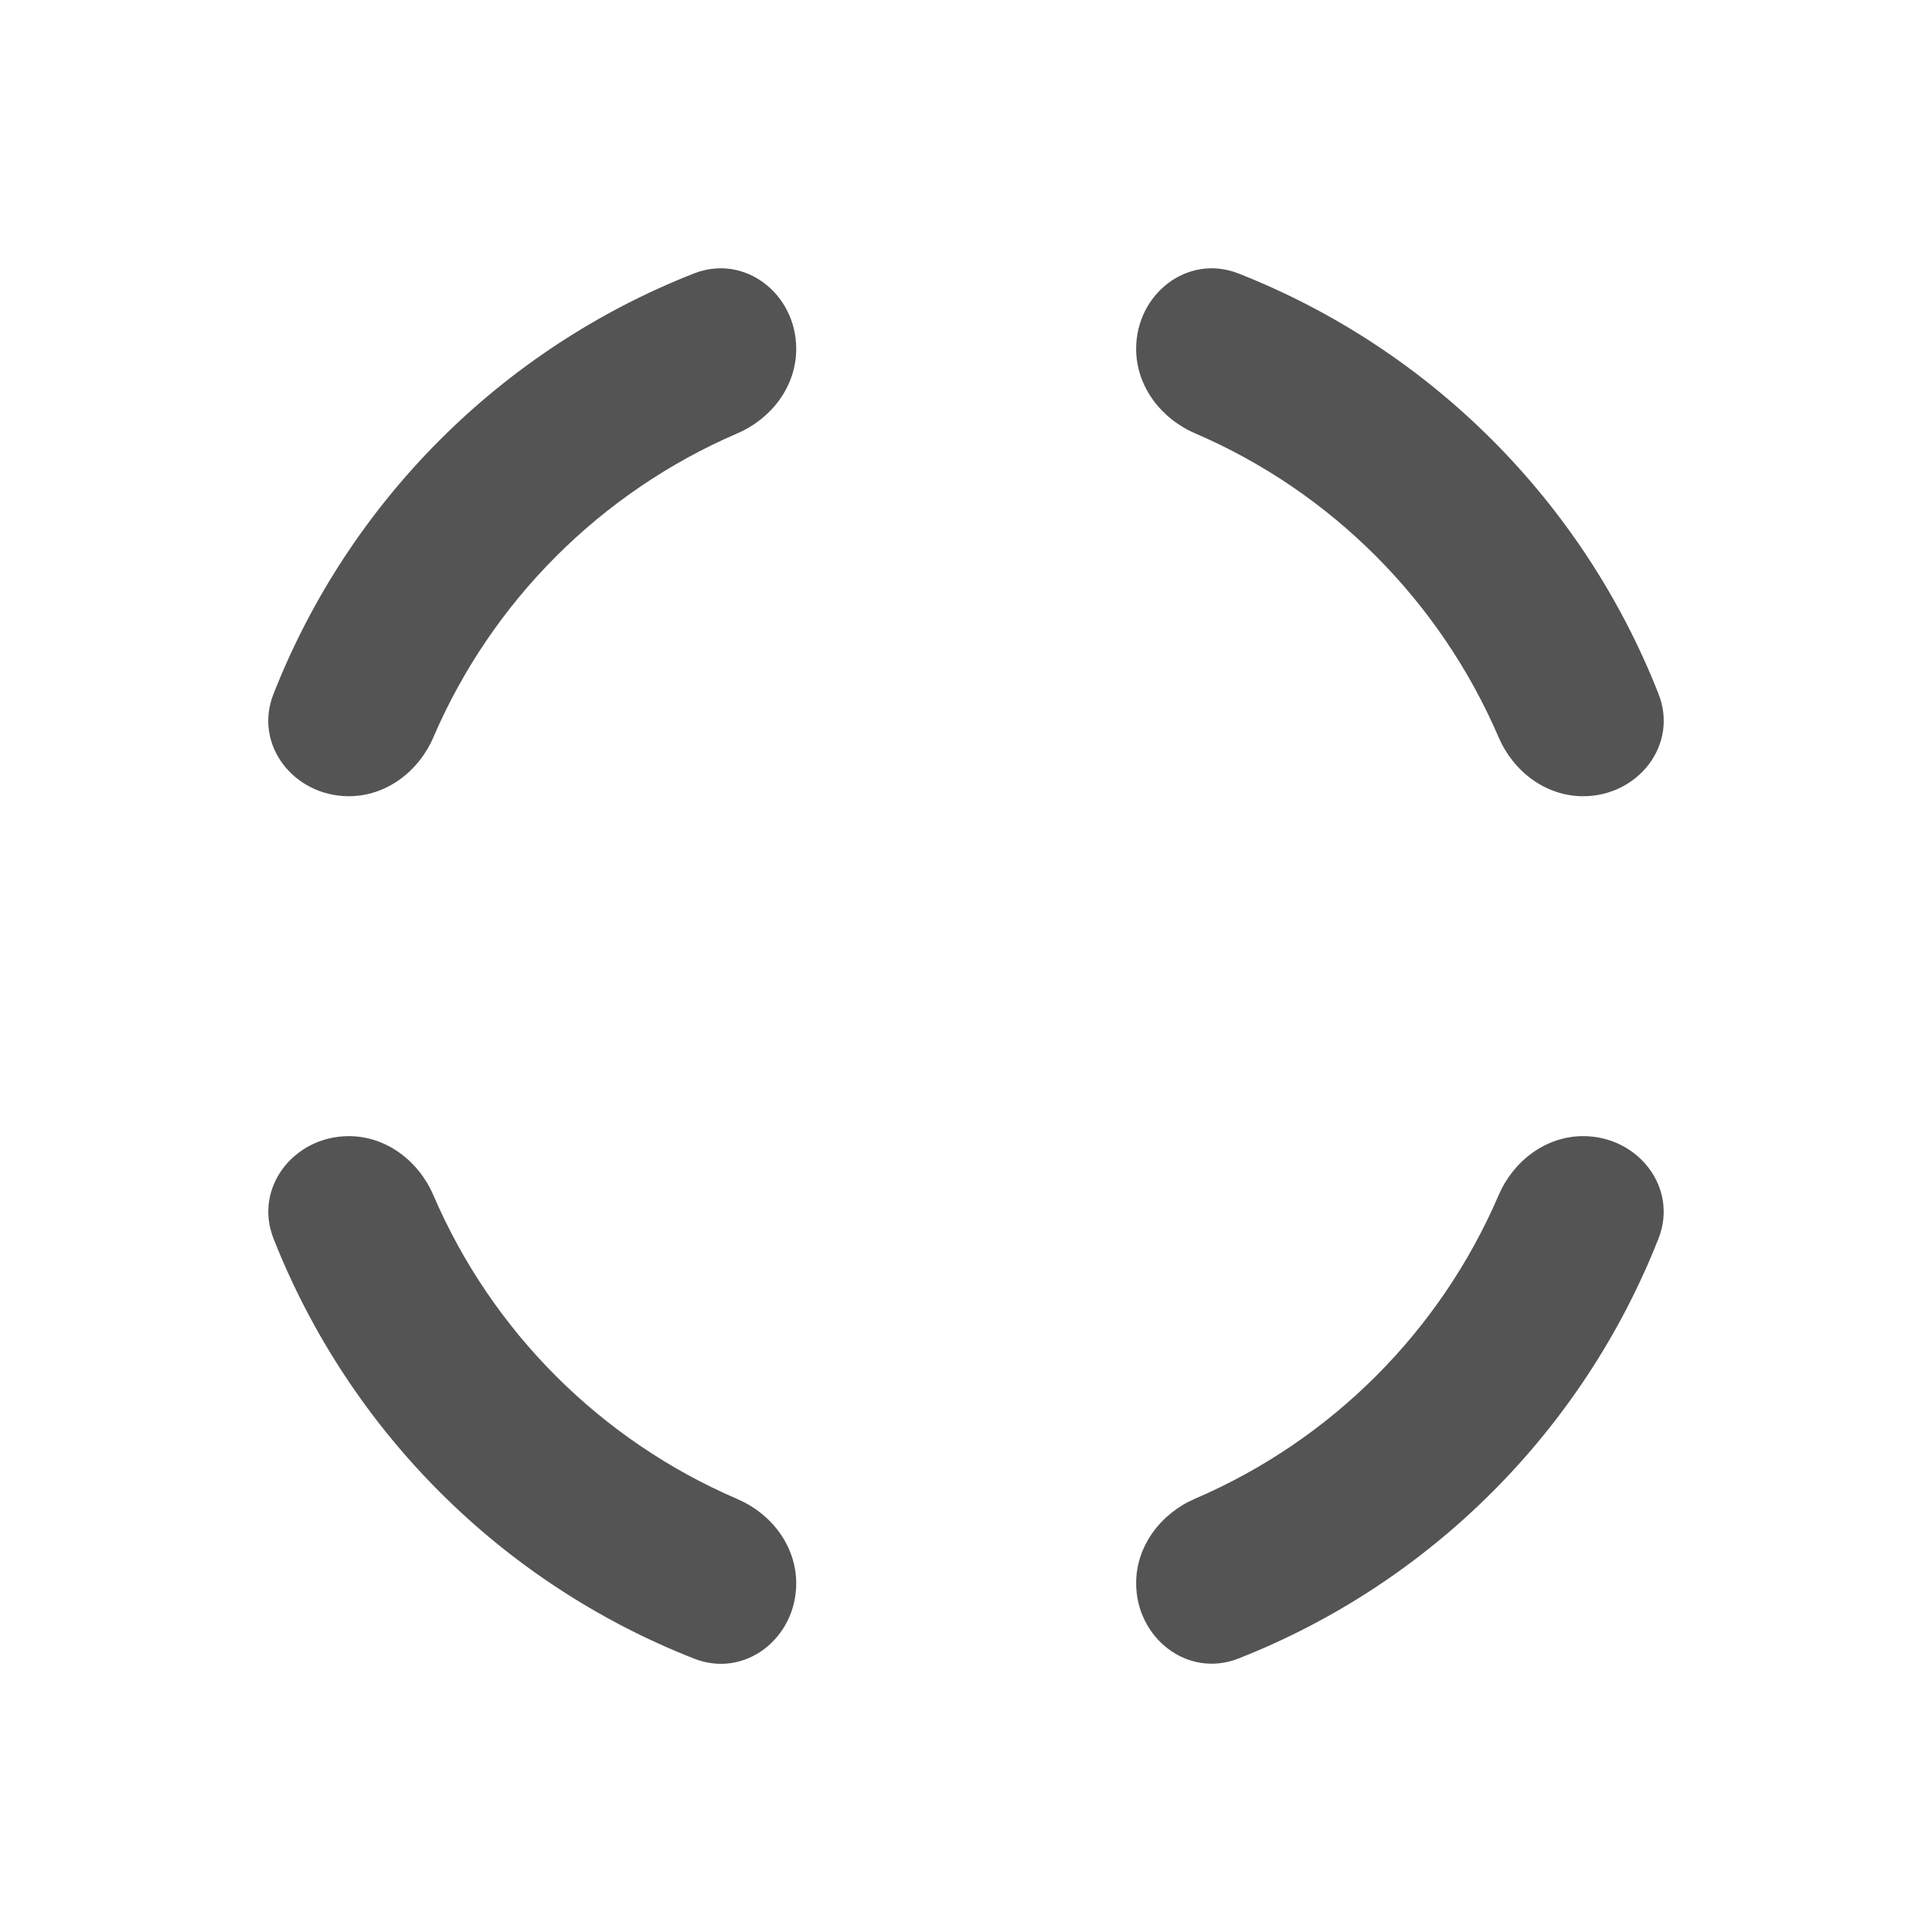 <svg xmlns="http://www.w3.org/2000/svg" width="16" height="16" viewBox="0 0 16 16" fill="none">
	<path
		d="M9.898 3.589C9.614 3.467 9.409 3.198 9.409 2.889C9.409 2.435 9.835 2.099 10.257 2.265C11.847 2.891 13.109 4.154 13.735 5.746C13.902 6.169 13.565 6.594 13.111 6.594C12.802 6.594 12.533 6.39 12.411 6.106C11.925 4.976 11.025 4.074 9.898 3.589ZM3.589 6.106C3.467 6.39 3.198 6.594 2.889 6.594C2.435 6.594 2.098 6.169 2.265 5.747C2.891 4.154 4.153 2.891 5.746 2.265C6.169 2.099 6.594 2.435 6.594 2.889C6.594 3.199 6.39 3.467 6.106 3.589C4.976 4.076 4.074 4.978 3.589 6.106ZM6.108 12.415C6.391 12.537 6.594 12.805 6.594 13.113C6.594 13.566 6.17 13.902 5.748 13.736C4.155 13.111 2.892 11.848 2.265 10.257C2.099 9.835 2.435 9.409 2.889 9.409C3.198 9.409 3.467 9.614 3.589 9.898C4.074 11.027 4.976 11.929 6.108 12.415ZM12.411 9.898C12.533 9.614 12.802 9.409 13.111 9.409C13.565 9.409 13.901 9.835 13.735 10.257C13.109 11.847 11.847 13.109 10.257 13.735C9.835 13.901 9.409 13.565 9.409 13.111C9.409 12.802 9.614 12.533 9.898 12.411C11.025 11.927 11.927 11.025 12.411 9.898Z"
		fill="#545454" />
</svg>
